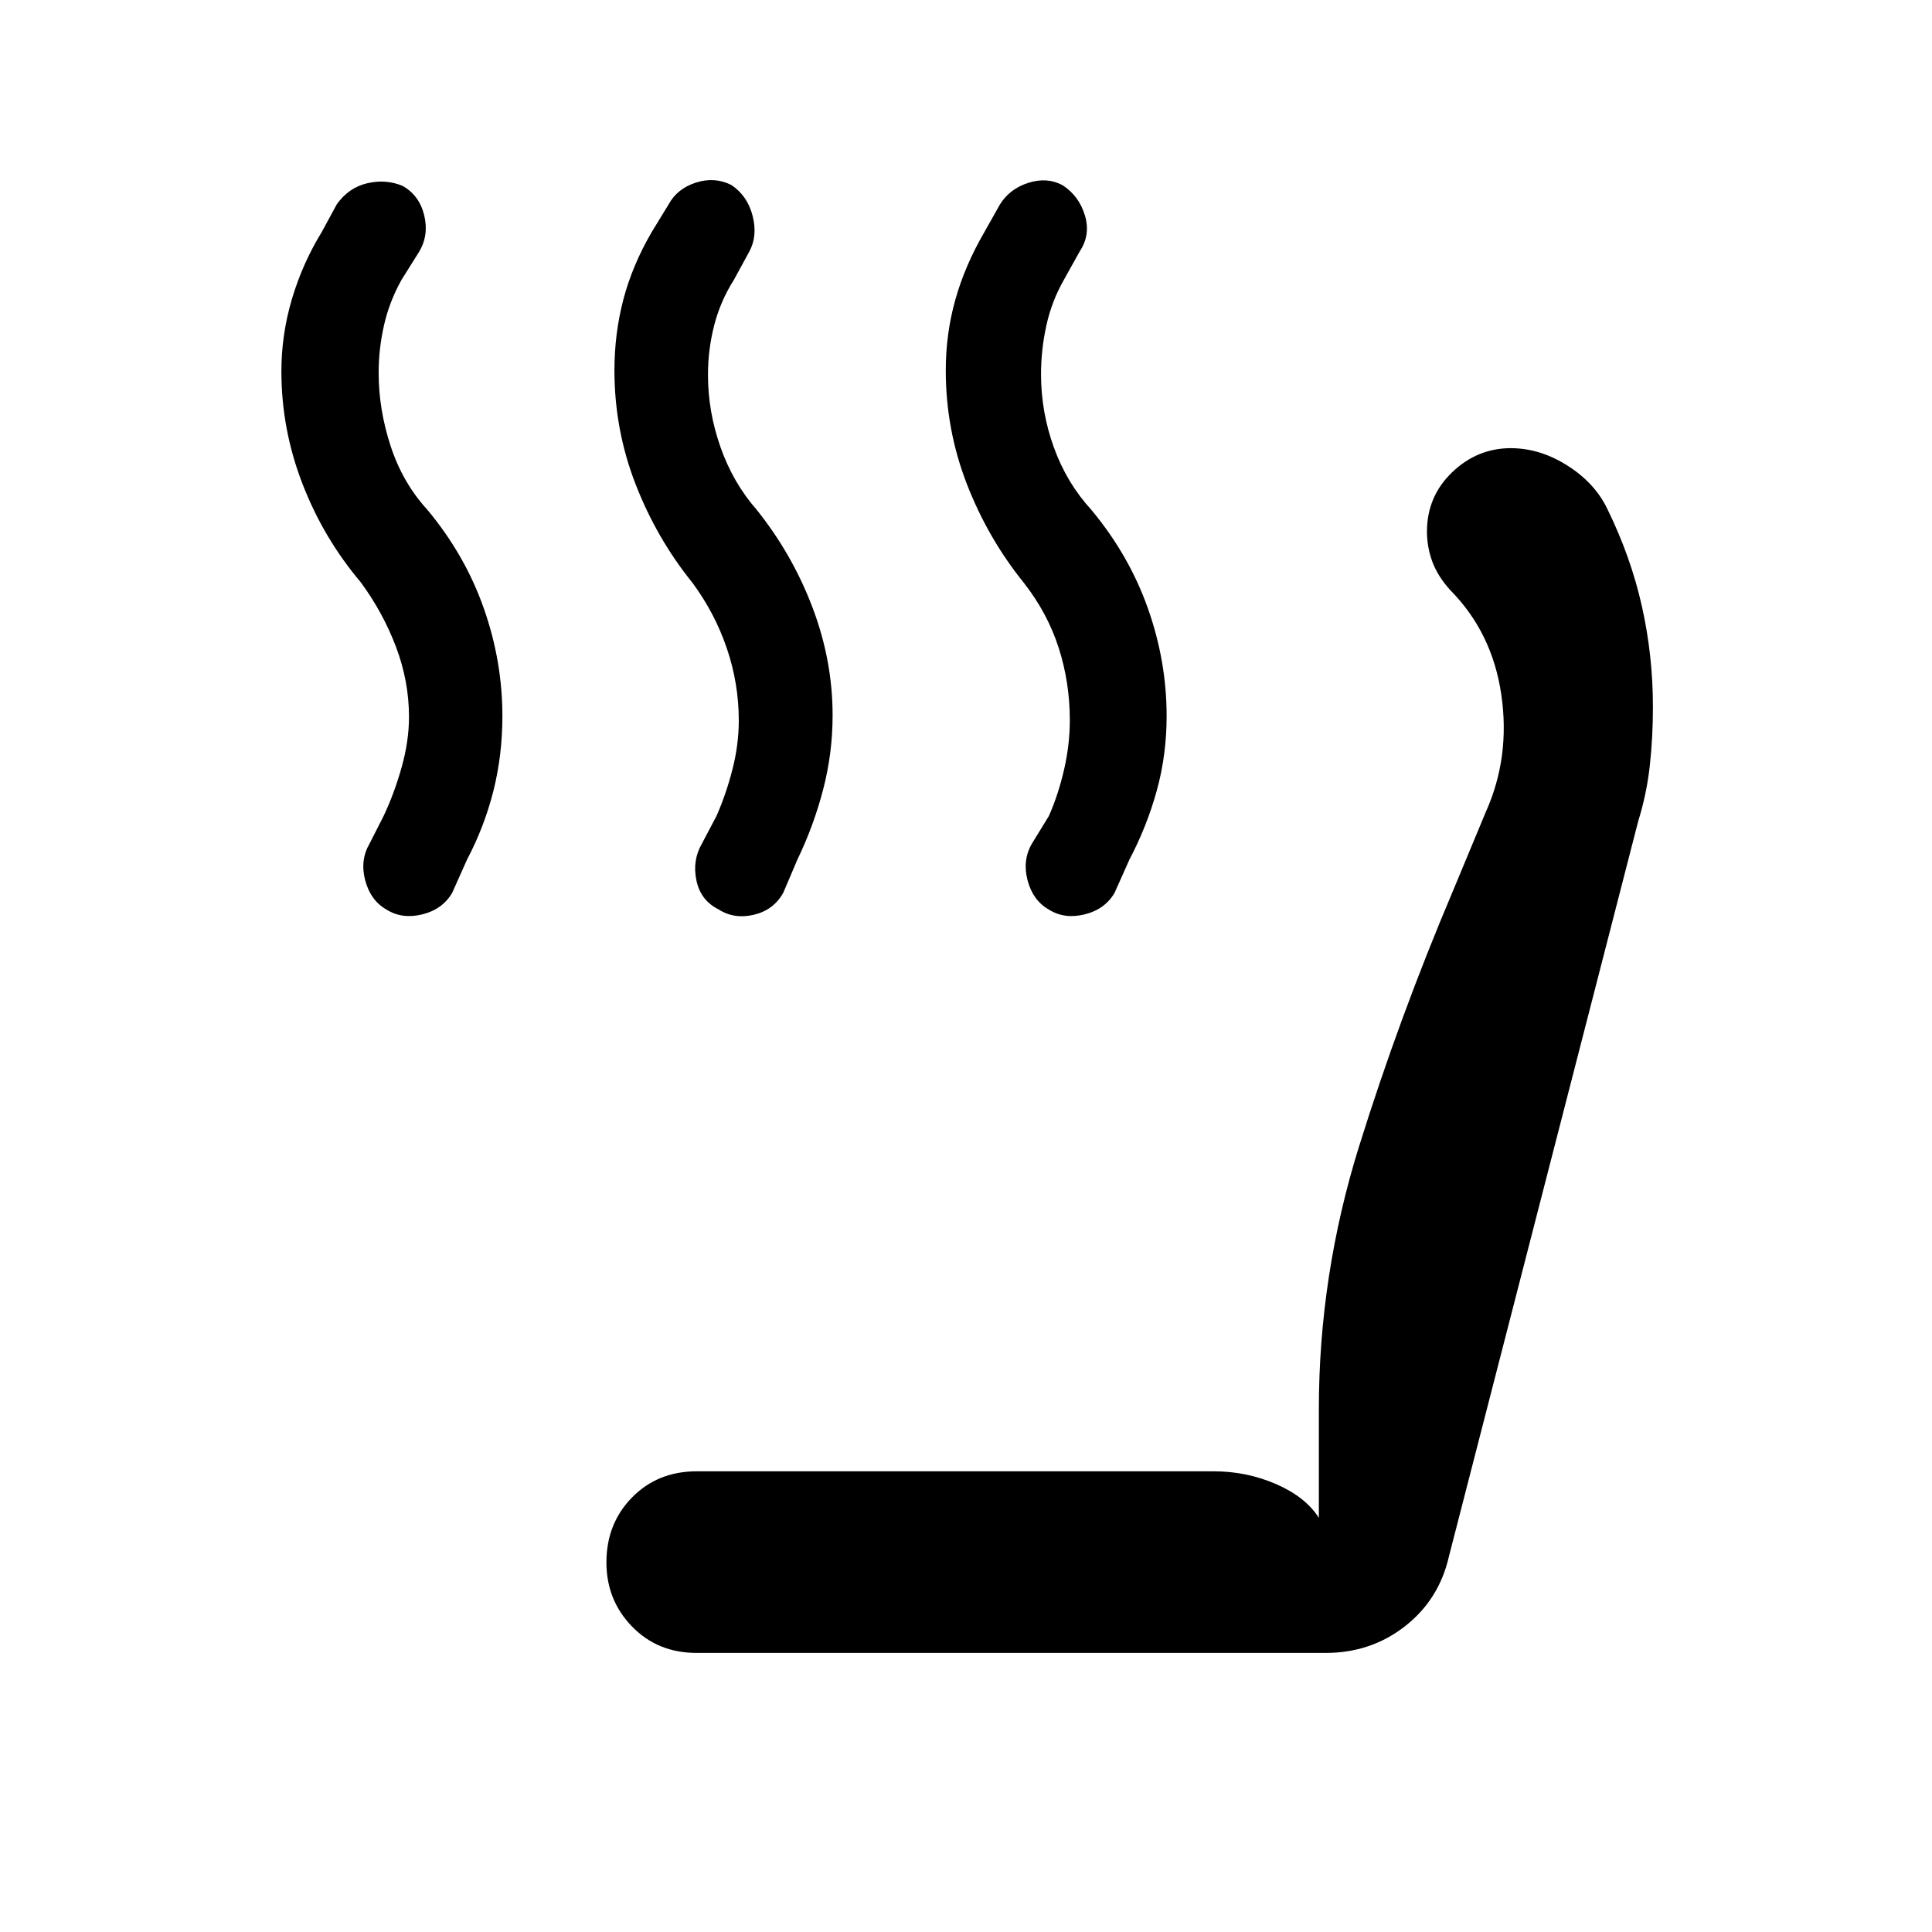 <svg xmlns="http://www.w3.org/2000/svg" height="40" viewBox="0 -960 960 960" width="40"><path d="M521.03-508.13q-7.77-4.46-10.43-14.42-2.65-9.96 2.14-18.24l8.47-13.8q4.76-10.85 7.57-23.22 2.81-12.37 2.81-24.34 0-18.72-5.53-35.93-5.52-17.2-17.26-32.25-17.88-22.13-28.37-49.16-10.48-27.02-10.48-56.48 0-18.22 4.77-35.18 4.77-16.95 14.41-33.52l7.79-13.84q4.9-7.77 14.18-10.68t16.94 1.25q8.16 5.34 11.06 15.01 2.9 9.67-2.66 17.96l-7.8 14.02q-6.05 10.59-8.7 22.66-2.66 12.08-2.66 24.26 0 18.71 6.39 36.37 6.38 17.66 18.64 31.02 18.72 22.51 28.05 48.86 9.33 26.34 9.33 53.55 0 19.44-4.93 37.22-4.94 17.78-13.55 34.11l-7.36 16.49q-4.8 8.28-14.93 10.77-10.12 2.49-17.89-2.49Zm-163.98 0q-8.95-4.46-11.01-14.42-2.07-9.96 2.73-18.24l7.28-13.8q4.77-10.85 7.91-23.14 3.14-12.3 3.14-24.27 0-18.36-5.93-35.82-5.94-17.46-17.02-32.51-17.88-22.13-28.36-49.16-10.48-27.02-10.48-56.48 0-18.22 4.43-35.18 4.44-16.95 14.08-33.52l8.46-13.84q4.23-7.77 13.51-10.76 9.29-2.99 17.61 1.18 8.01 5.34 10.57 15.34 2.57 10.01-1.66 17.78l-7.64 14.02q-6.72 10.59-9.8 22.63-3.08 12.04-3.08 24.53 0 18.35 6.26 36.07t18 31.08q17.72 22.18 27.69 48.52 9.98 26.35 9.98 53.56 0 18.77-4.69 36.82-4.7 18.06-12.8 34.84l-7.02 16.49q-4.8 8.61-14.59 10.94-9.8 2.32-17.57-2.66Zm-165.15 0q-7.77-4.46-10.43-14.42-2.65-9.96 2.15-18.24l7.02-13.8q5.28-11.18 8.94-24.19 3.65-13.01 3.65-24.99 0-17.69-6.45-34.77-6.45-17.08-17.52-32.13-18.59-22.02-29.01-49.05-10.43-27.02-10.43-55.81 0-18.22 5.24-35.9 5.25-17.67 14.79-33.24l7.51-13.84q5.9-8.28 15.14-10.44 9.24-2.15 17.53 1.31 8.28 4.64 10.73 14.51 2.44 9.87-2.45 18.16l-8.8 14.02q-6.05 10.85-8.7 22.59-2.66 11.74-2.66 23.57 0 18.35 6 36.57t18.26 31.58q18.72 22.51 27.97 48.86 9.26 26.34 9.26 53.55 0 19.44-4.47 37.22-4.48 17.78-13.09 34.11l-7.36 16.49q-4.8 8.28-14.93 10.77-10.12 2.49-17.89-2.49Zm154.31 369.46q-19.4 0-32.14-13.1-12.74-13.11-12.74-31.89 0-19.29 12.74-32.28 12.74-12.98 32.14-12.98h256.87q16.41 0 31.04 6.37 14.62 6.37 21.21 16.76v-53.85q0-66.72 20-130.8 20-64.07 46.59-126.77l16.39-39.38q12.18-27.2 7.7-58.13-4.47-30.92-25.42-52.1-6.26-6.94-8.9-14.18-2.64-7.25-2.64-14.83 0-17.5 12.5-29.49 12.49-11.99 29.14-11.99 14.58 0 28.26 8.71 13.67 8.7 19.82 21.68 11.54 23.53 17.05 48.03 5.51 24.51 5.51 50.13 0 15.13-1.54 29.13-1.53 14-5.76 27.63l-94.06 365.36q-4.87 21.43-21.82 34.7-16.96 13.27-39.51 13.27H346.21Z"/></svg>
